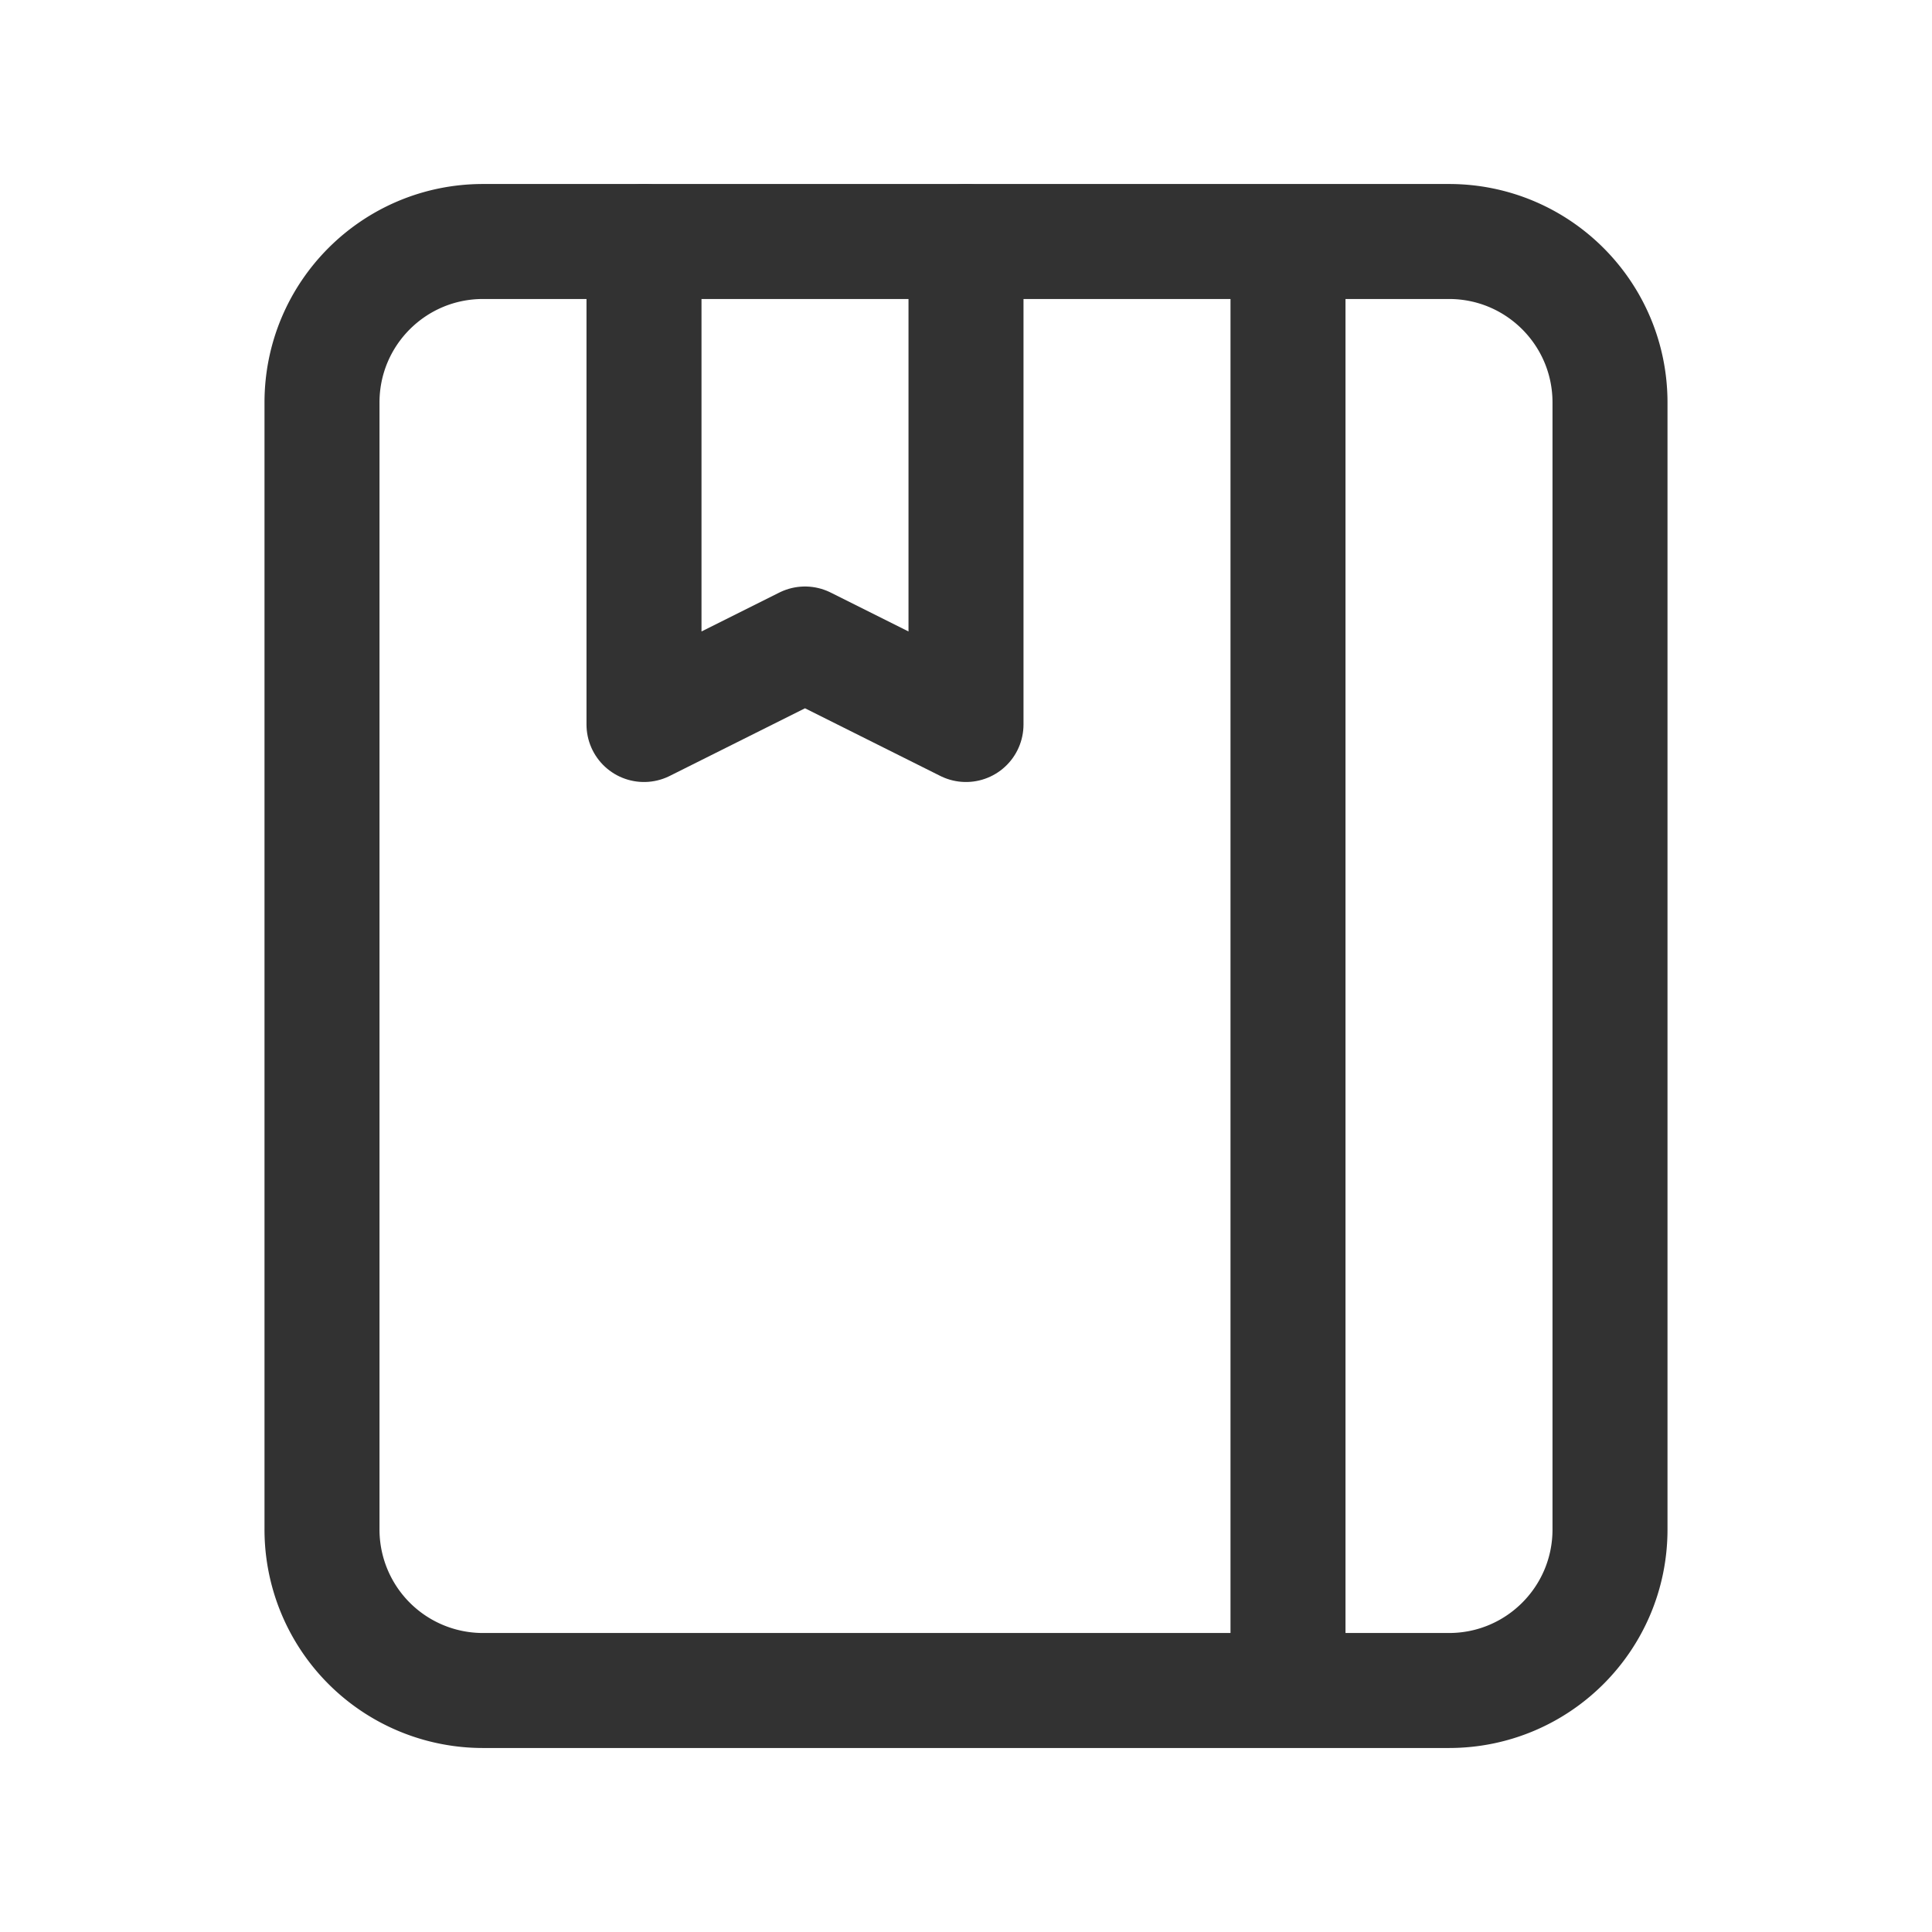 <svg width="42" height="42" fill="none" xmlns="http://www.w3.org/2000/svg"><path d="M31.5 36.75h-21a3.499 3.499 0 01-3.5-3.5V8.75c0-1.934 1.566-3.5 3.5-3.5h21c1.934 0 3.5 1.566 3.5 3.5v24.5c0 1.934-1.566 3.5-3.5 3.5zM28 5.25v31.5" stroke="#323232" stroke-width="2.5" stroke-linecap="round" stroke-linejoin="round"/><path d="M21 5.25v10.5L17.5 14 14 15.75V5.25" stroke="#323232" stroke-width="2.5" stroke-linecap="round" stroke-linejoin="round"/></svg>